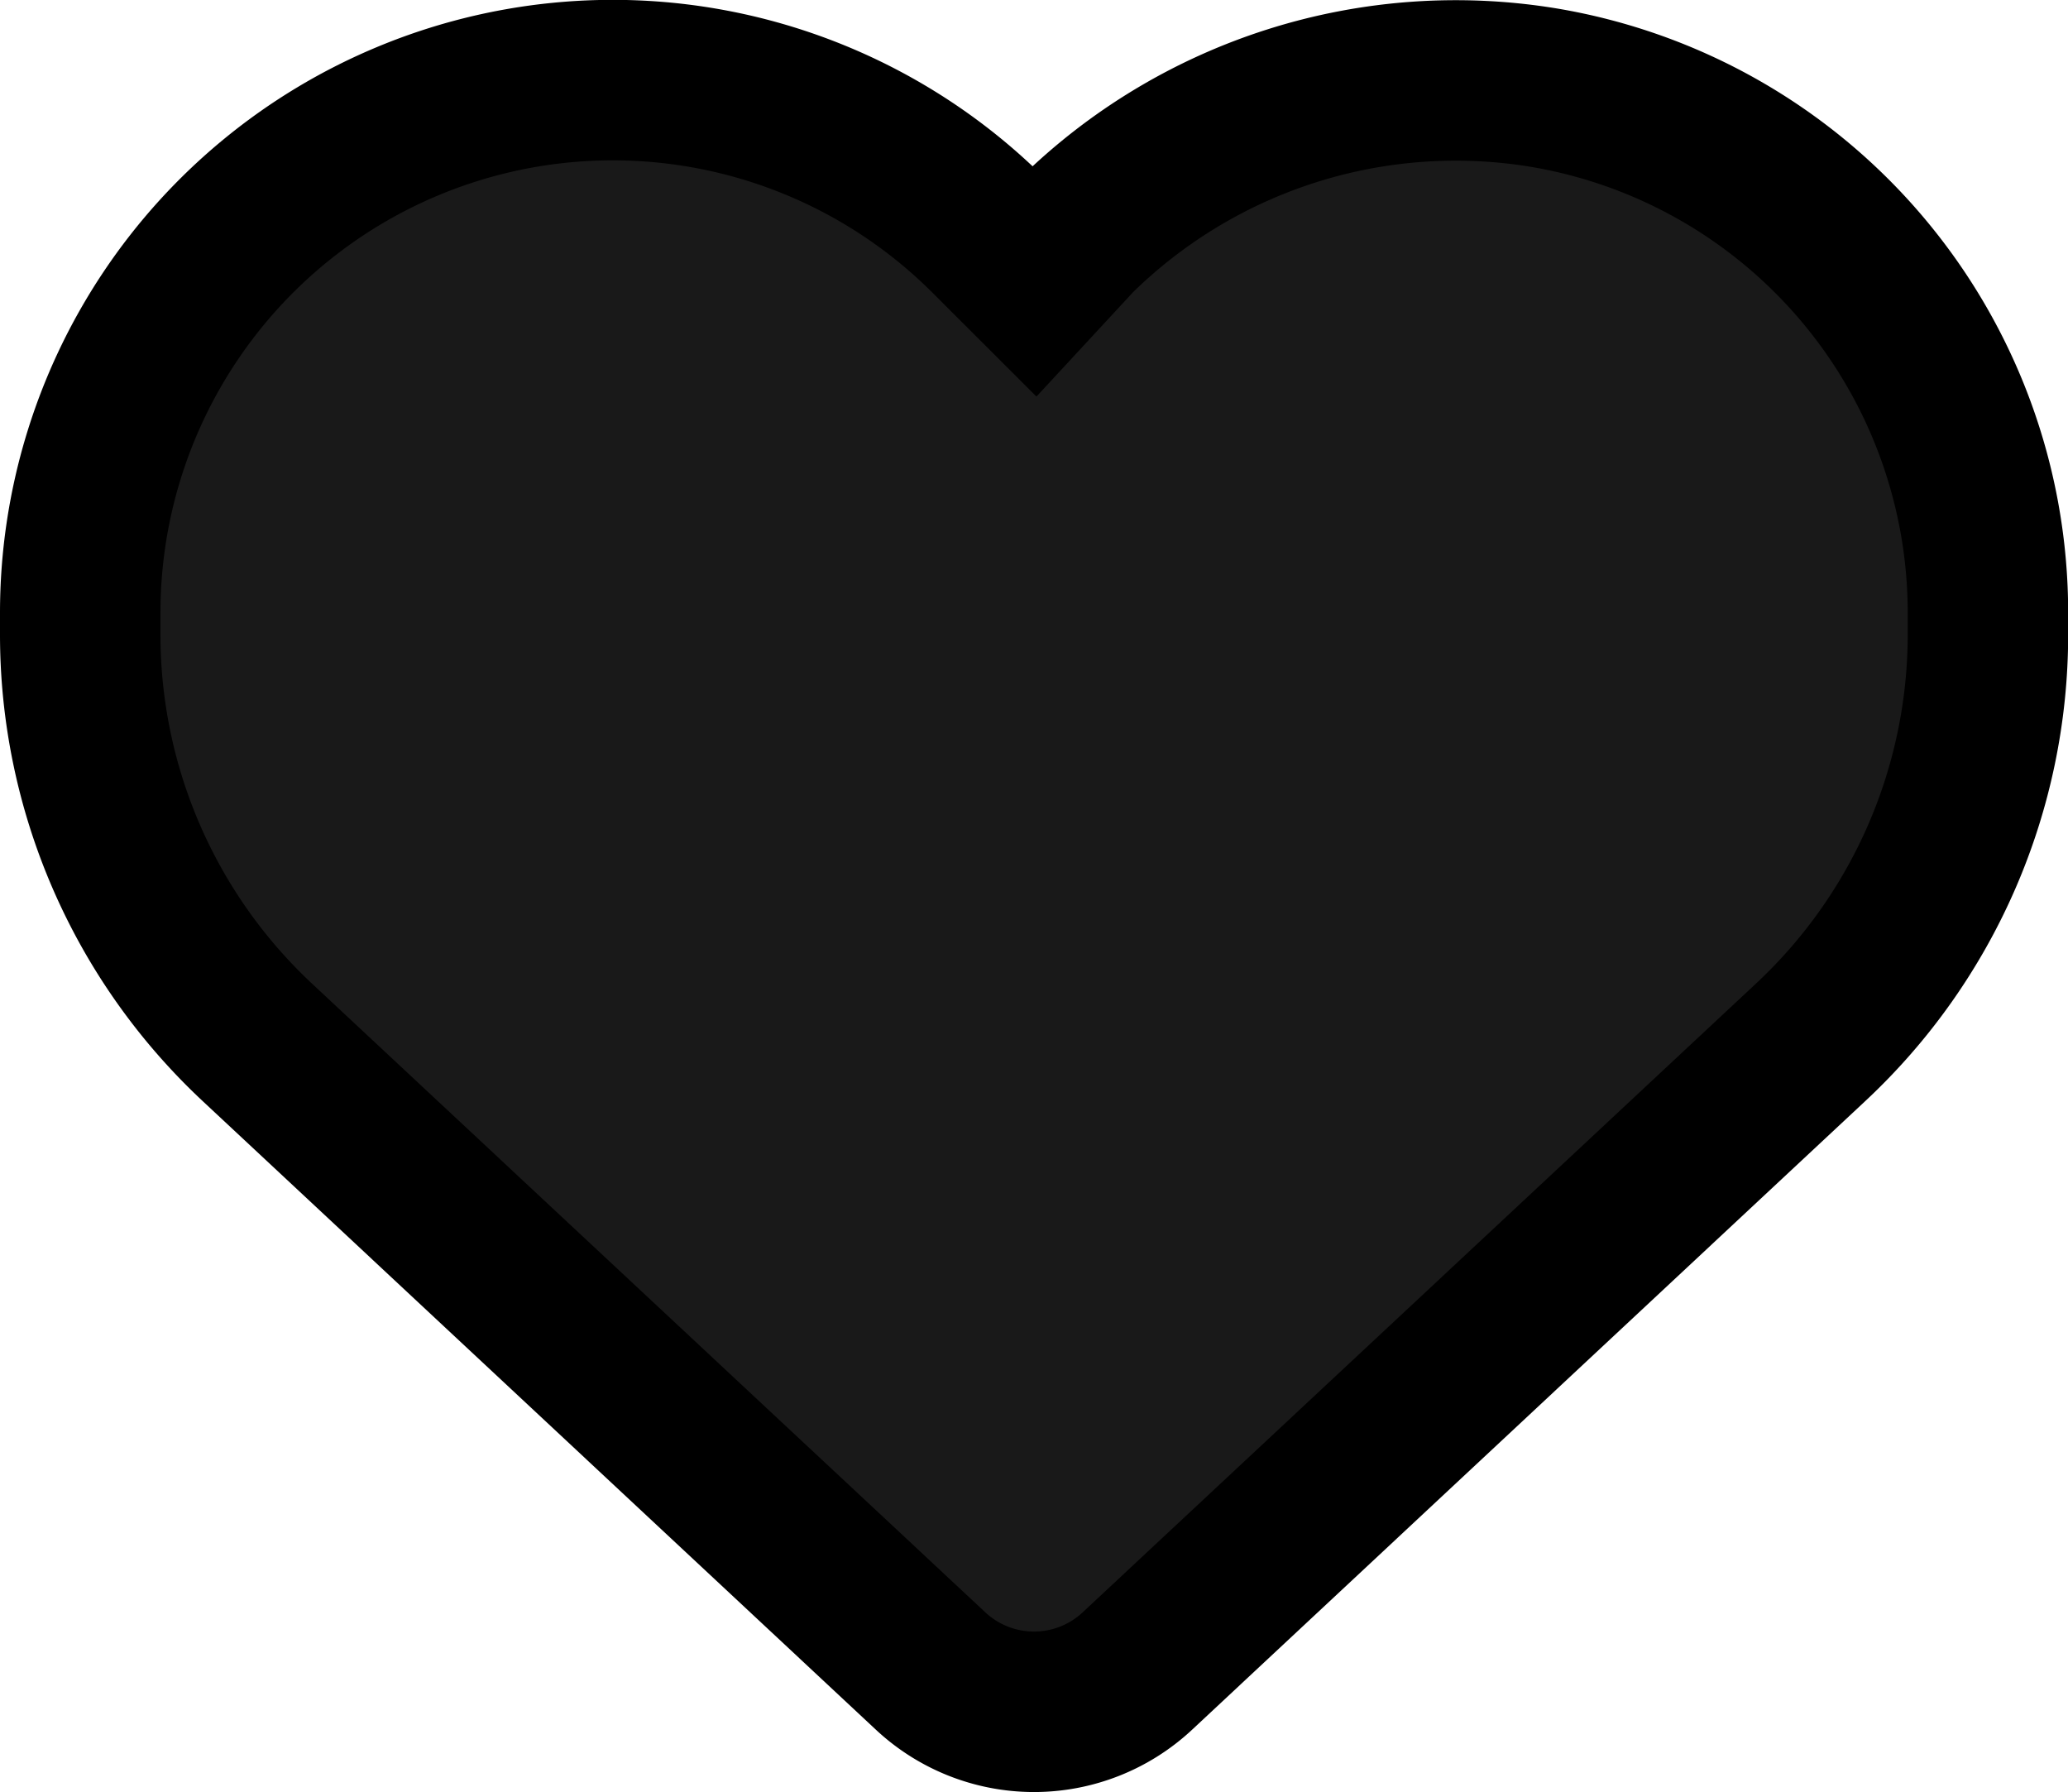 <svg xmlns="http://www.w3.org/2000/svg" viewBox="0 0 386.65 335">
  <defs>
    <style>
      .cls-1 {
        stroke-miterlimit: 10;
        stroke-width: 30px;
      }
    </style>
  </defs>
  <g id="Layer_1-2" data-name="Layer 1">
    <path class="cls-1" stroke="currentColor" fill="rgba(0,0,0,.9)" stroke-width="20px"
      d="M15,118.62v-4A99.57,99.57,0,0,1,185,44.16l8.36,8.35,7.73-8.35a101.33,101.33,0,0,1,87.42-27.8,99.53,99.53,0,0,1,83.17,98.22v4a104.22,104.22,0,0,1-33.15,76.27L212.62,312.41a28.32,28.32,0,0,1-38.59,0L48.15,194.89A104.29,104.29,0,0,1,15,118.62Z" />
  </g>
</svg>